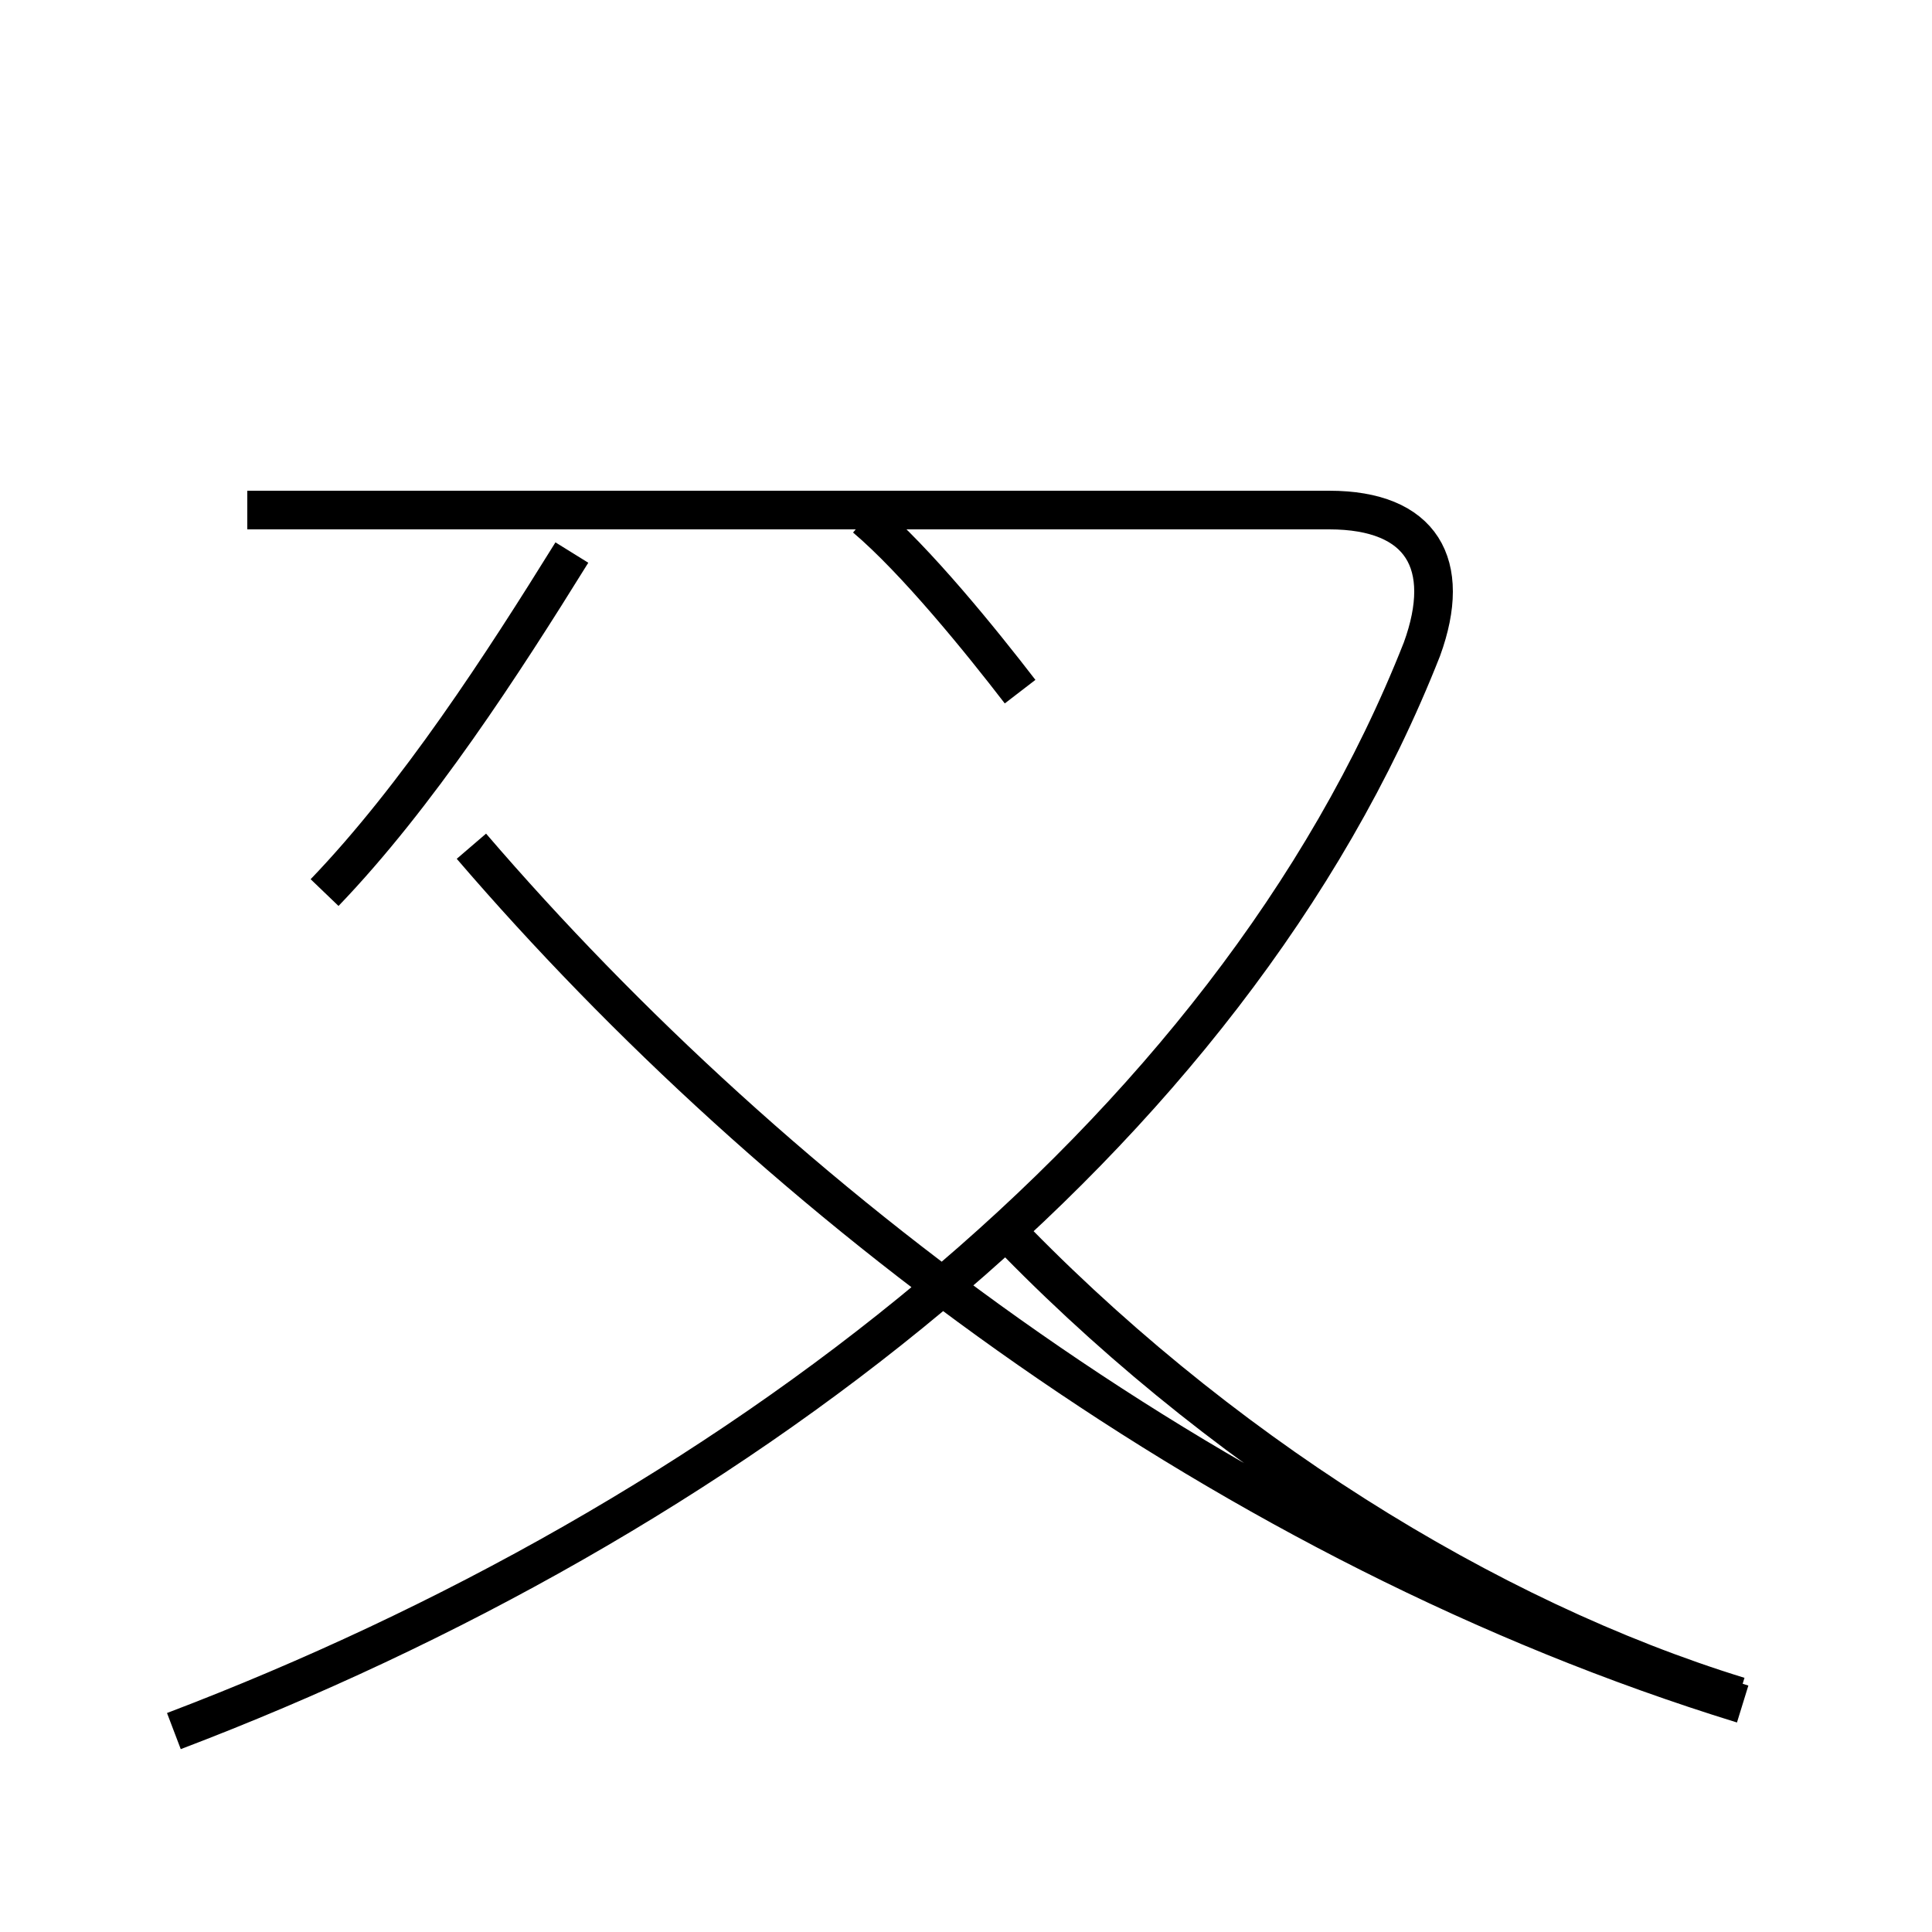 <?xml version='1.0' encoding='utf8'?>
<svg viewBox="0.0 -44.0 50.0 50.0" version="1.1" xmlns="http://www.w3.org/2000/svg">
<rect x="0.0" y="-44.0" width="50.0" height="50.0" fill="#808080" stroke="none"/>
<rect x="-1000" y="-1000" width="2000" height="2000" stroke="white" fill="white"/>
<g style="fill:none; stroke:#000000;  stroke-width:1">
<path d="M 8.4 20.9 C 10.8 23.4 13.0 26.8 14.8 29.7 M 4.5 -0.8 C 18.7 4.6 31.8 14.5 36.8 27.2 C 37.6 29.4 36.8 30.8 34.4 30.8 L 6.4 30.8 M 26.4 26.1 C 25.4 27.4 23.7 29.5 22.4 30.6 M 45.1 -0.1 C 31.8 4.0 20.1 12.9 12.2 22.1 M 45.0 0.1 C 38.5 2.1 31.4 6.5 25.8 12.4 " transform="scale(1, -1)" />
</g>
</svg>